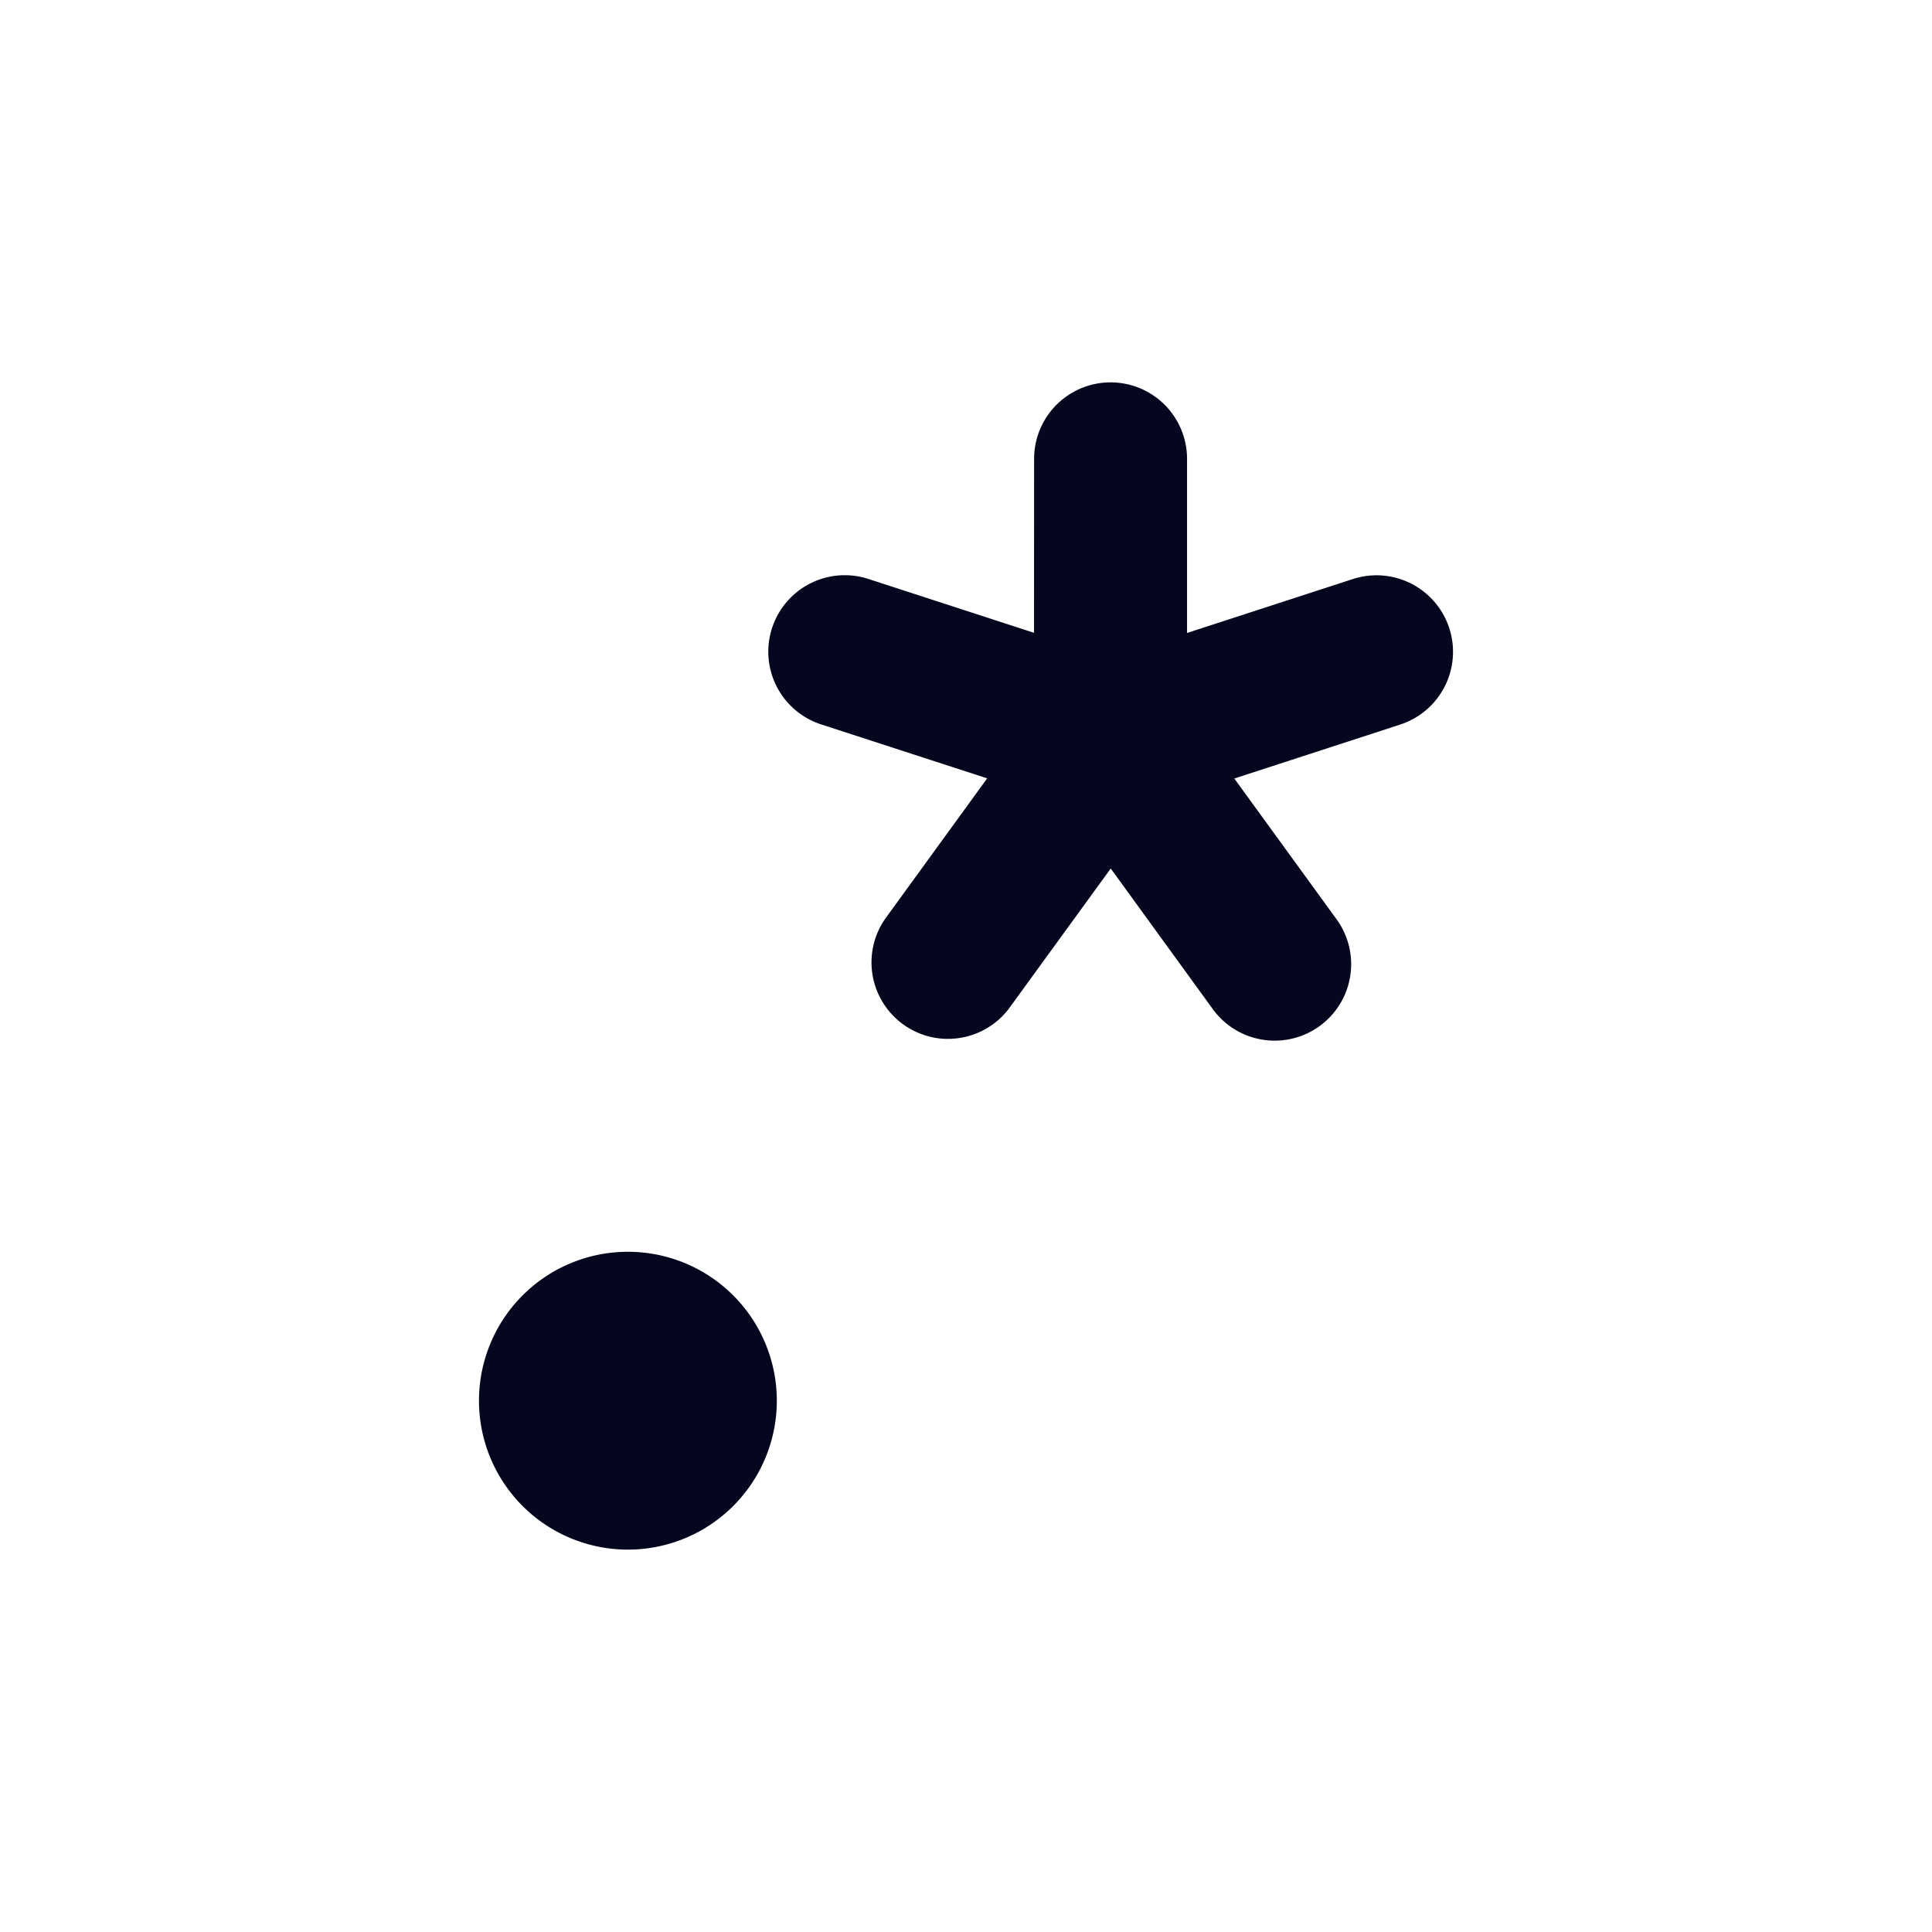 <svg xmlns="http://www.w3.org/2000/svg" width="24" height="24" fill="none"><path fill="#04071E" d="M14.696 5.7a.9.9 0 1 0-1.8 0v2.23l-2.117-.689a.9.9 0 0 0-.557 1.712l2.122.69-1.312 1.805a.9.9 0 0 0 1.457 1.058l1.309-1.802 1.309 1.802a.9.9 0 0 0 1.456-1.058l-1.31-1.804 2.125-.69a.9.9 0 0 0-.556-1.713l-2.126.691zM7.8 19.2a1.8 1.8 0 1 0 0-3.6 1.8 1.8 0 0 0 0 3.6"/><path fill="#04071E" fill-rule="evenodd" d="M12.846 5.7a.95.95 0 1 1 1.9 0v2.163l2.06-.67a.95.95 0 0 1 .587 1.808l-2.06.67 1.27 1.748a.95.95 0 1 1-1.537 1.117l-1.268-1.747-1.27 1.747a.95.95 0 0 1-1.536-1.117l1.271-1.75-2.056-.668a.95.95 0 1 1 .587-1.807l2.051.667zm.95-.85a.85.85 0 0 0-.85.85v2.298l-2.183-.709a.85.85 0 1 0-.525 1.617l2.187.71-1.352 1.862a.85.85 0 1 0 1.375.999l1.35-1.858 1.35 1.858a.85.85 0 1 0 1.375-1l-1.351-1.86 2.19-.711a.85.85 0 0 0-.525-1.617l-2.191.712V5.7a.85.85 0 0 0-.85-.85M5.95 17.4a1.85 1.85 0 1 1 3.7 0 1.85 1.85 0 0 1-3.7 0m1.85-1.75a1.75 1.75 0 1 0 0 3.5 1.75 1.75 0 0 0 0-3.5" clip-rule="evenodd"/></svg>